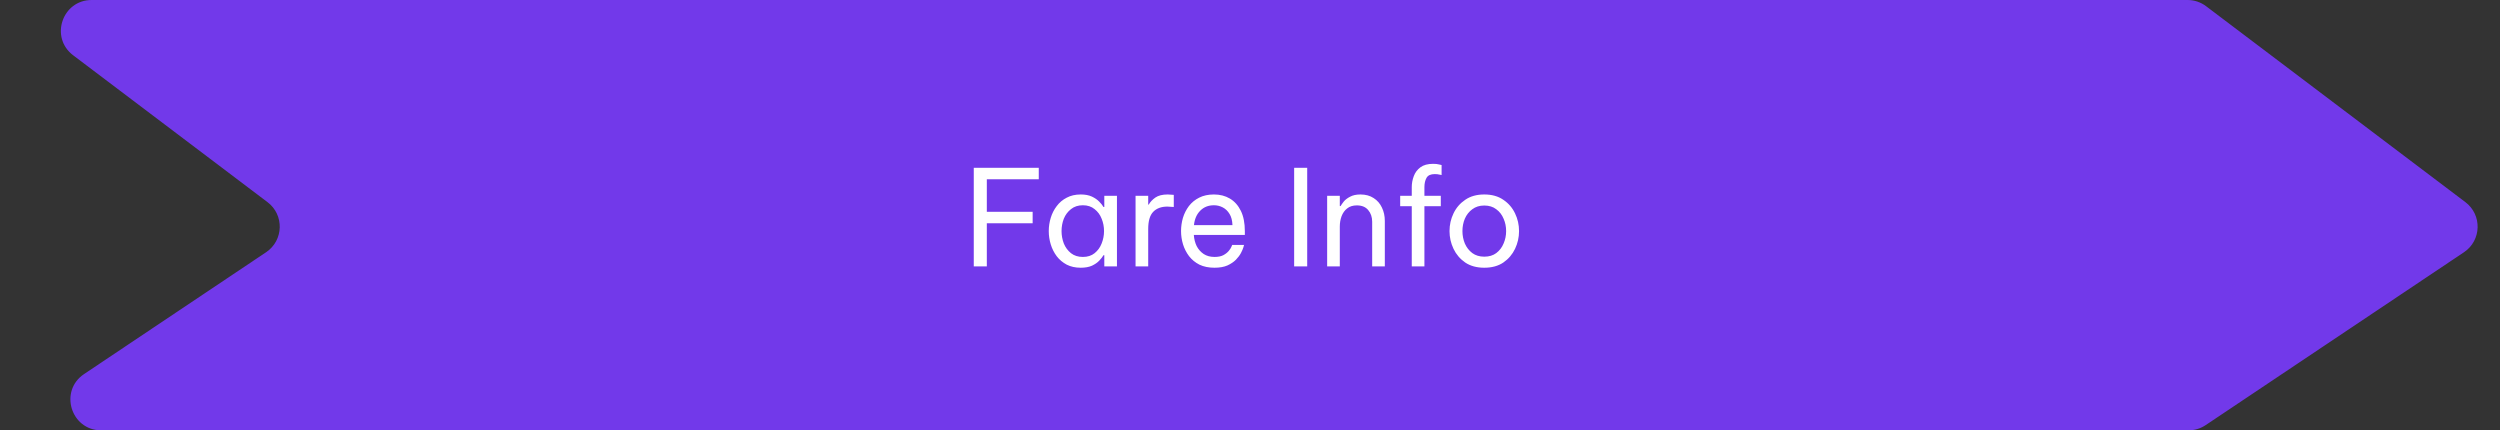 <svg width="244" height="42" viewBox="0 0 244 42" fill="none" xmlns="http://www.w3.org/2000/svg">
<rect x="0" y="0" width="244" height="42" fill="#333333" stroke="none"/>
<path d="M8.207 36.507C5.743 38.156 6.911 42 9.876 42H213.602C214.196 42 214.777 41.824 215.271 41.493L240.485 24.618C242.199 23.47 242.271 20.975 240.625 19.731L215.316 0.607C214.795 0.213 214.16 0 213.507 0H8.946C6.069 0 4.842 3.659 7.138 5.394L26.111 19.731C27.757 20.975 27.686 23.47 25.971 24.618L8.207 36.507Z" fill="#7239EA"/>
<path d="M95.04 26V16.38H101.384V17.498H96.314V20.67H100.786V21.788H96.314V26H95.04ZM105.479 18.98C105.912 18.98 106.276 19.049 106.571 19.188C106.866 19.327 107.104 19.491 107.286 19.682C107.468 19.864 107.607 20.037 107.702 20.202H107.78V19.11H109.015V26H107.78V24.908H107.702C107.607 25.073 107.468 25.25 107.286 25.441C107.104 25.632 106.866 25.796 106.571 25.935C106.276 26.065 105.912 26.13 105.479 26.13C104.959 26.13 104.504 26.03 104.114 25.831C103.724 25.623 103.399 25.35 103.139 25.012C102.879 24.665 102.684 24.28 102.554 23.855C102.424 23.43 102.359 22.997 102.359 22.555C102.359 22.113 102.424 21.68 102.554 21.255C102.684 20.83 102.879 20.449 103.139 20.111C103.399 19.764 103.724 19.491 104.114 19.292C104.504 19.084 104.959 18.98 105.479 18.98ZM105.687 20.033C105.228 20.033 104.842 20.159 104.53 20.41C104.218 20.653 103.984 20.965 103.828 21.346C103.681 21.727 103.607 22.13 103.607 22.555C103.607 22.971 103.681 23.374 103.828 23.764C103.984 24.145 104.218 24.462 104.53 24.713C104.842 24.956 105.228 25.077 105.687 25.077C106.146 25.077 106.528 24.956 106.831 24.713C107.143 24.462 107.373 24.145 107.52 23.764C107.676 23.374 107.754 22.971 107.754 22.555C107.754 22.13 107.676 21.727 107.52 21.346C107.373 20.965 107.143 20.653 106.831 20.41C106.528 20.159 106.146 20.033 105.687 20.033ZM110.83 26V19.11H112.065V19.968H112.117C112.264 19.708 112.481 19.478 112.767 19.279C113.053 19.08 113.456 18.98 113.976 18.98C114.123 18.98 114.258 18.989 114.379 19.006C114.5 19.015 114.561 19.019 114.561 19.019V20.202C114.561 20.202 114.492 20.198 114.353 20.189C114.223 20.172 114.084 20.163 113.937 20.163C113.339 20.163 112.875 20.336 112.546 20.683C112.225 21.021 112.065 21.576 112.065 22.347V26H110.83ZM118.533 26.13C117.97 26.13 117.48 26.03 117.064 25.831C116.657 25.623 116.319 25.346 116.05 24.999C115.79 24.652 115.595 24.271 115.465 23.855C115.335 23.43 115.27 22.997 115.27 22.555C115.27 22.122 115.331 21.693 115.452 21.268C115.582 20.843 115.777 20.458 116.037 20.111C116.306 19.764 116.64 19.491 117.038 19.292C117.446 19.084 117.927 18.98 118.481 18.98C119.071 18.98 119.591 19.114 120.041 19.383C120.492 19.652 120.847 20.05 121.107 20.579C121.367 21.108 121.497 21.771 121.497 22.568V22.932H116.518C116.544 23.322 116.635 23.682 116.791 24.011C116.956 24.332 117.186 24.592 117.48 24.791C117.775 24.982 118.126 25.077 118.533 25.077C118.889 25.077 119.175 25.021 119.391 24.908C119.617 24.787 119.794 24.648 119.924 24.492C120.054 24.336 120.141 24.202 120.184 24.089C120.236 23.968 120.262 23.907 120.262 23.907H121.419C121.419 23.907 121.398 23.985 121.354 24.141C121.311 24.288 121.233 24.47 121.12 24.687C121.008 24.904 120.843 25.125 120.626 25.35C120.41 25.567 120.132 25.753 119.794 25.909C119.456 26.056 119.036 26.13 118.533 26.13ZM116.531 21.97H120.288C120.271 21.519 120.176 21.155 120.002 20.878C119.829 20.592 119.608 20.38 119.339 20.241C119.071 20.102 118.785 20.033 118.481 20.033C117.935 20.033 117.489 20.211 117.142 20.566C116.796 20.913 116.592 21.381 116.531 21.97ZM126.309 26V16.38H127.583V26H126.309ZM129.53 26V19.11H130.765V20.111H130.843C130.904 20.007 131.003 19.864 131.142 19.682C131.289 19.5 131.497 19.34 131.766 19.201C132.035 19.054 132.373 18.98 132.78 18.98C133.283 18.98 133.712 19.097 134.067 19.331C134.422 19.556 134.691 19.864 134.873 20.254C135.064 20.644 135.159 21.082 135.159 21.567V26H133.924V21.645C133.924 21.186 133.794 20.804 133.534 20.501C133.283 20.198 132.914 20.046 132.429 20.046C132.039 20.046 131.723 20.146 131.48 20.345C131.237 20.536 131.055 20.791 130.934 21.112C130.821 21.424 130.765 21.758 130.765 22.113V26H129.53ZM137.788 26V20.124H136.657V19.11H137.788V18.265C137.788 17.901 137.853 17.546 137.983 17.199C138.113 16.844 138.33 16.553 138.633 16.328C138.937 16.103 139.348 15.99 139.868 15.99C140.12 15.99 140.319 16.012 140.466 16.055C140.622 16.09 140.7 16.107 140.7 16.107V17.082C140.7 17.082 140.631 17.069 140.492 17.043C140.362 17.008 140.211 16.991 140.037 16.991C139.639 16.991 139.37 17.112 139.231 17.355C139.093 17.598 139.023 17.901 139.023 18.265V19.11H140.622V20.124H139.023V26H137.788ZM144.866 26.13C144.13 26.13 143.51 25.961 143.007 25.623C142.505 25.276 142.123 24.83 141.863 24.284C141.603 23.738 141.473 23.162 141.473 22.555C141.473 21.94 141.603 21.363 141.863 20.826C142.123 20.28 142.505 19.838 143.007 19.5C143.51 19.153 144.13 18.98 144.866 18.98C145.603 18.98 146.223 19.153 146.725 19.5C147.228 19.838 147.609 20.28 147.869 20.826C148.129 21.363 148.259 21.94 148.259 22.555C148.259 23.162 148.129 23.738 147.869 24.284C147.609 24.83 147.228 25.276 146.725 25.623C146.223 25.961 145.603 26.13 144.866 26.13ZM144.866 25.051C145.334 25.051 145.724 24.934 146.036 24.7C146.357 24.457 146.595 24.145 146.751 23.764C146.916 23.383 146.998 22.98 146.998 22.555C146.998 22.122 146.916 21.719 146.751 21.346C146.595 20.965 146.357 20.657 146.036 20.423C145.724 20.18 145.334 20.059 144.866 20.059C144.407 20.059 144.017 20.18 143.696 20.423C143.376 20.657 143.133 20.965 142.968 21.346C142.812 21.719 142.734 22.122 142.734 22.555C142.734 22.98 142.812 23.383 142.968 23.764C143.133 24.145 143.376 24.457 143.696 24.7C144.017 24.934 144.407 25.051 144.866 25.051Z" fill="white"/>
</svg>
